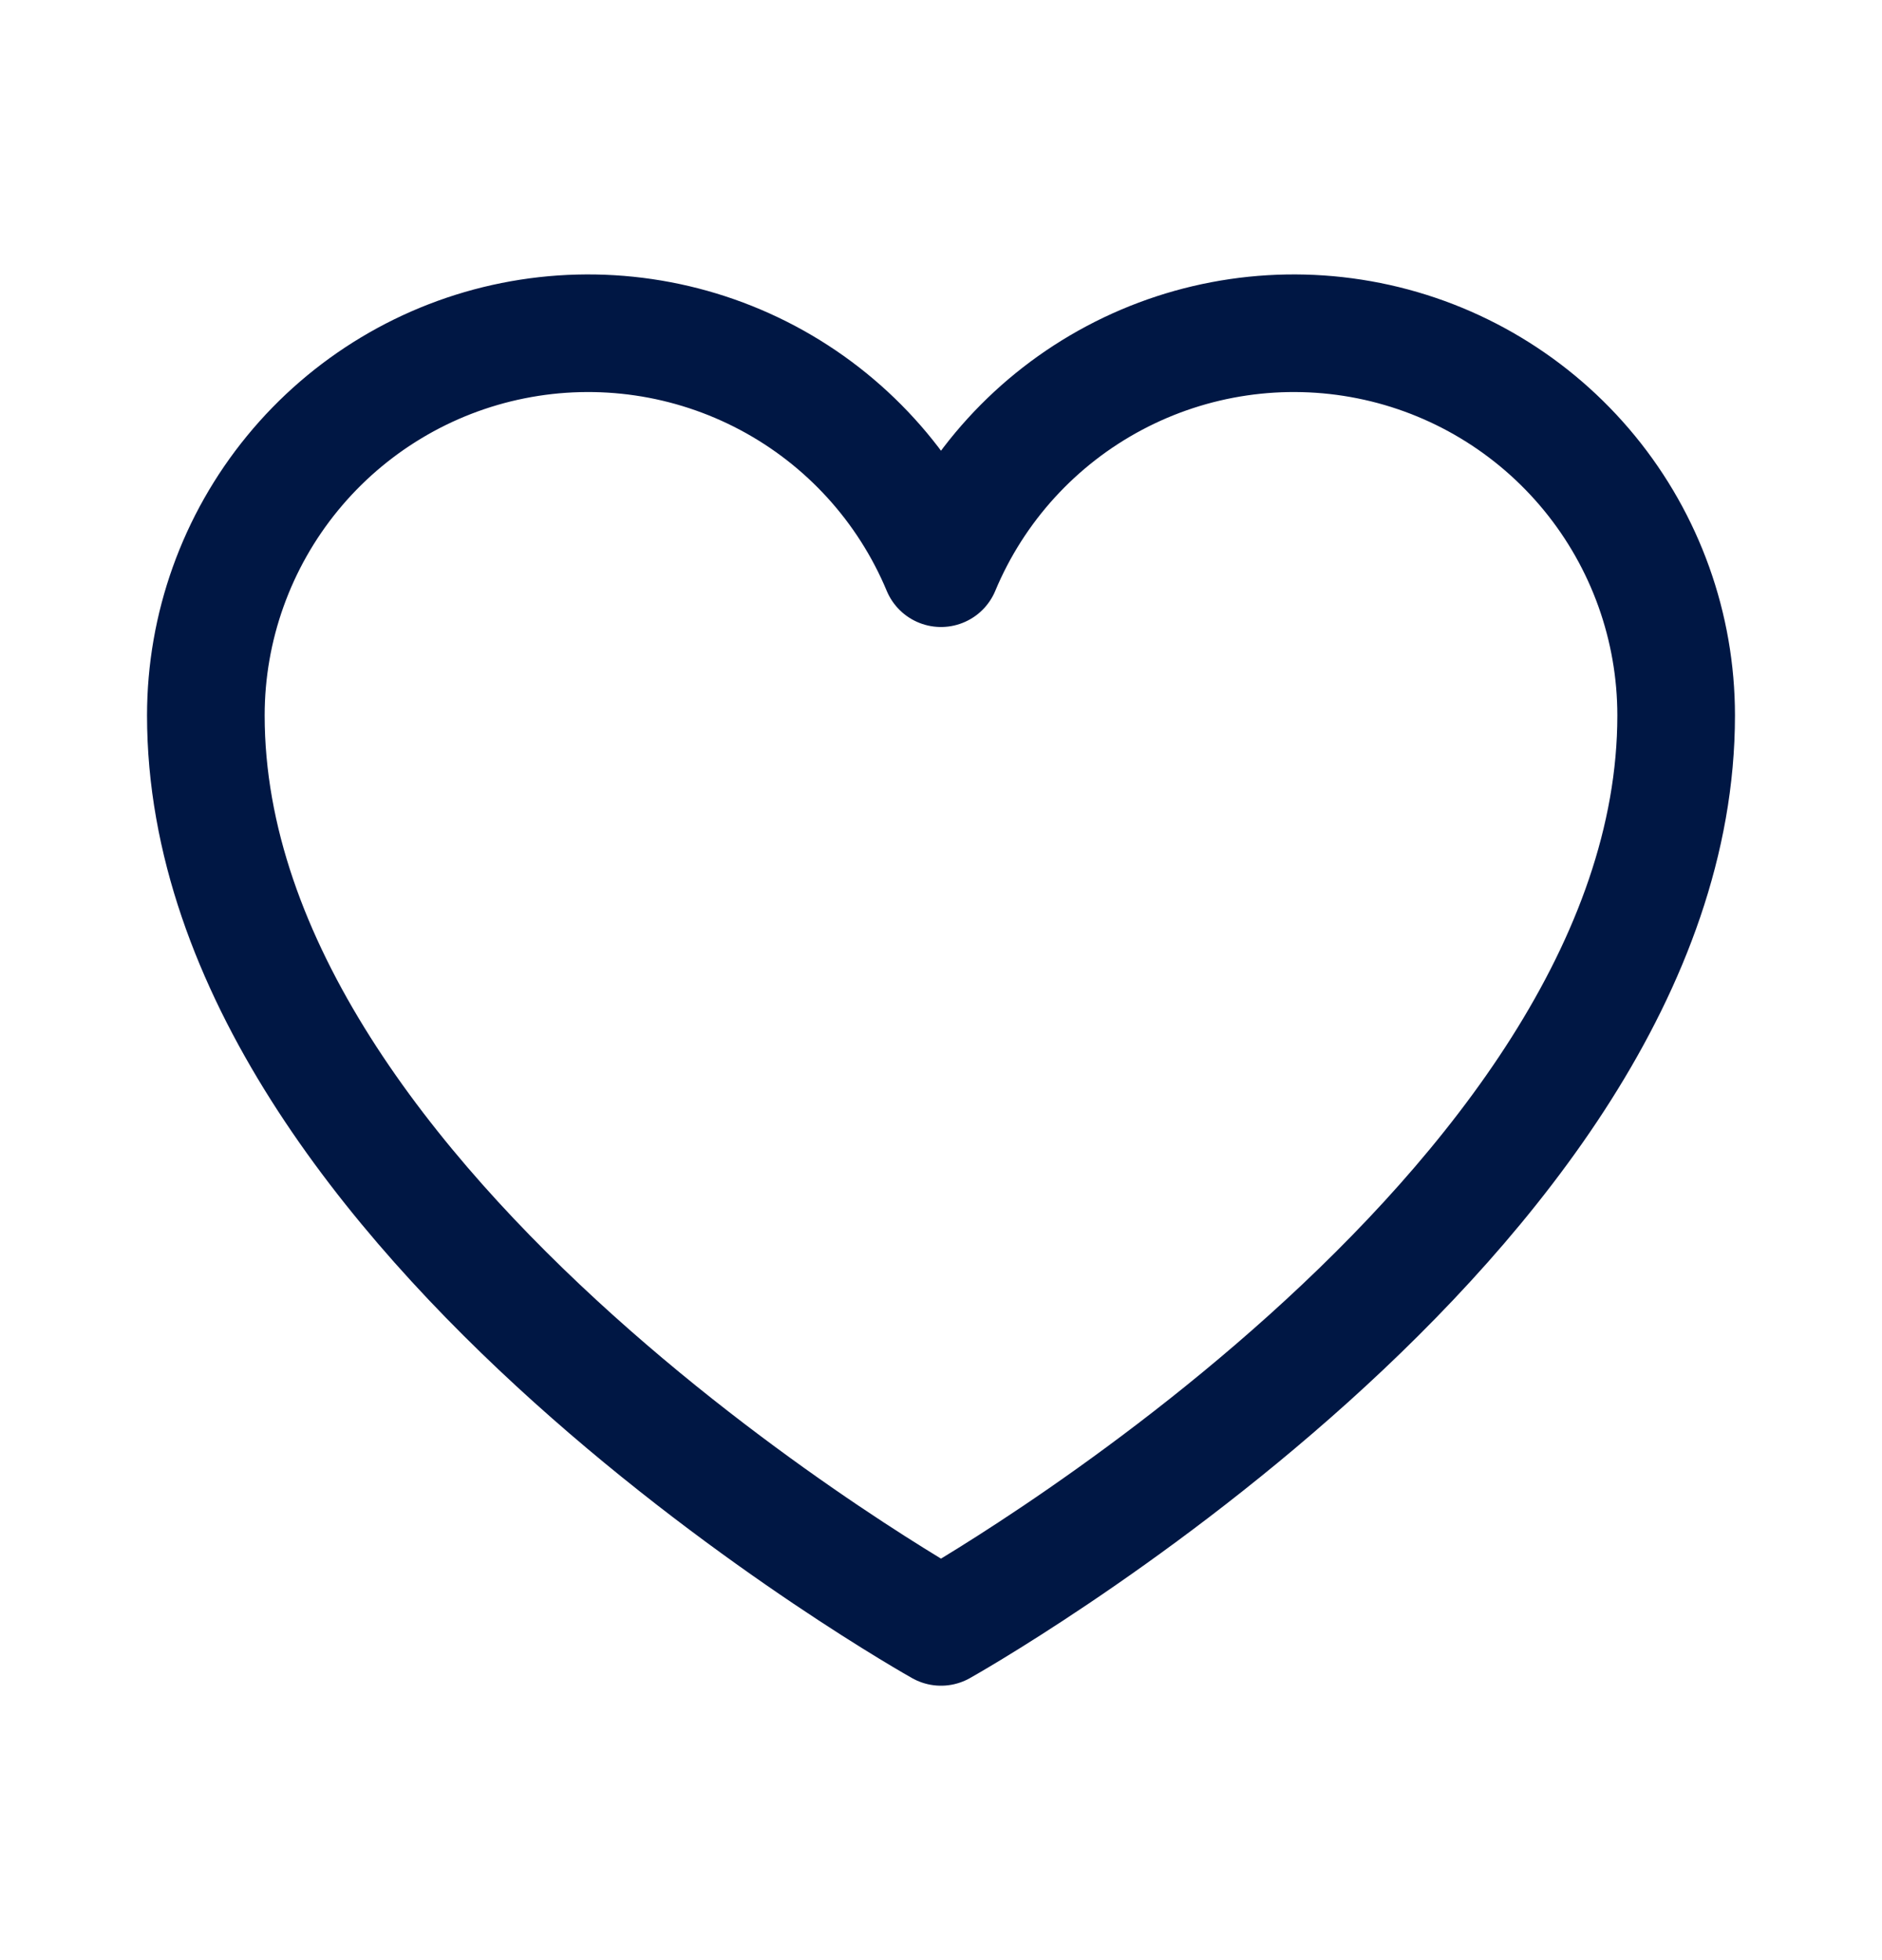 <svg width="24" height="25" viewBox="0 0 24 25" fill="none" xmlns="http://www.w3.org/2000/svg">
<path d="M12 20.75C12 20.75 2.625 15.5 2.625 9.125C2.625 7.998 3.016 6.906 3.73 6.035C4.444 5.164 5.438 4.566 6.543 4.345C7.648 4.124 8.795 4.292 9.79 4.821C10.785 5.35 11.566 6.207 12 7.247L12 7.247C12.434 6.207 13.215 5.35 14.21 4.821C15.205 4.292 16.352 4.124 17.457 4.345C18.562 4.566 19.556 5.164 20.27 6.035C20.984 6.906 21.375 7.998 21.375 9.125C21.375 15.5 12 20.75 12 20.75Z" stroke="#001744" stroke-width="1.5" stroke-linecap="round" stroke-linejoin="round"/>
</svg>
